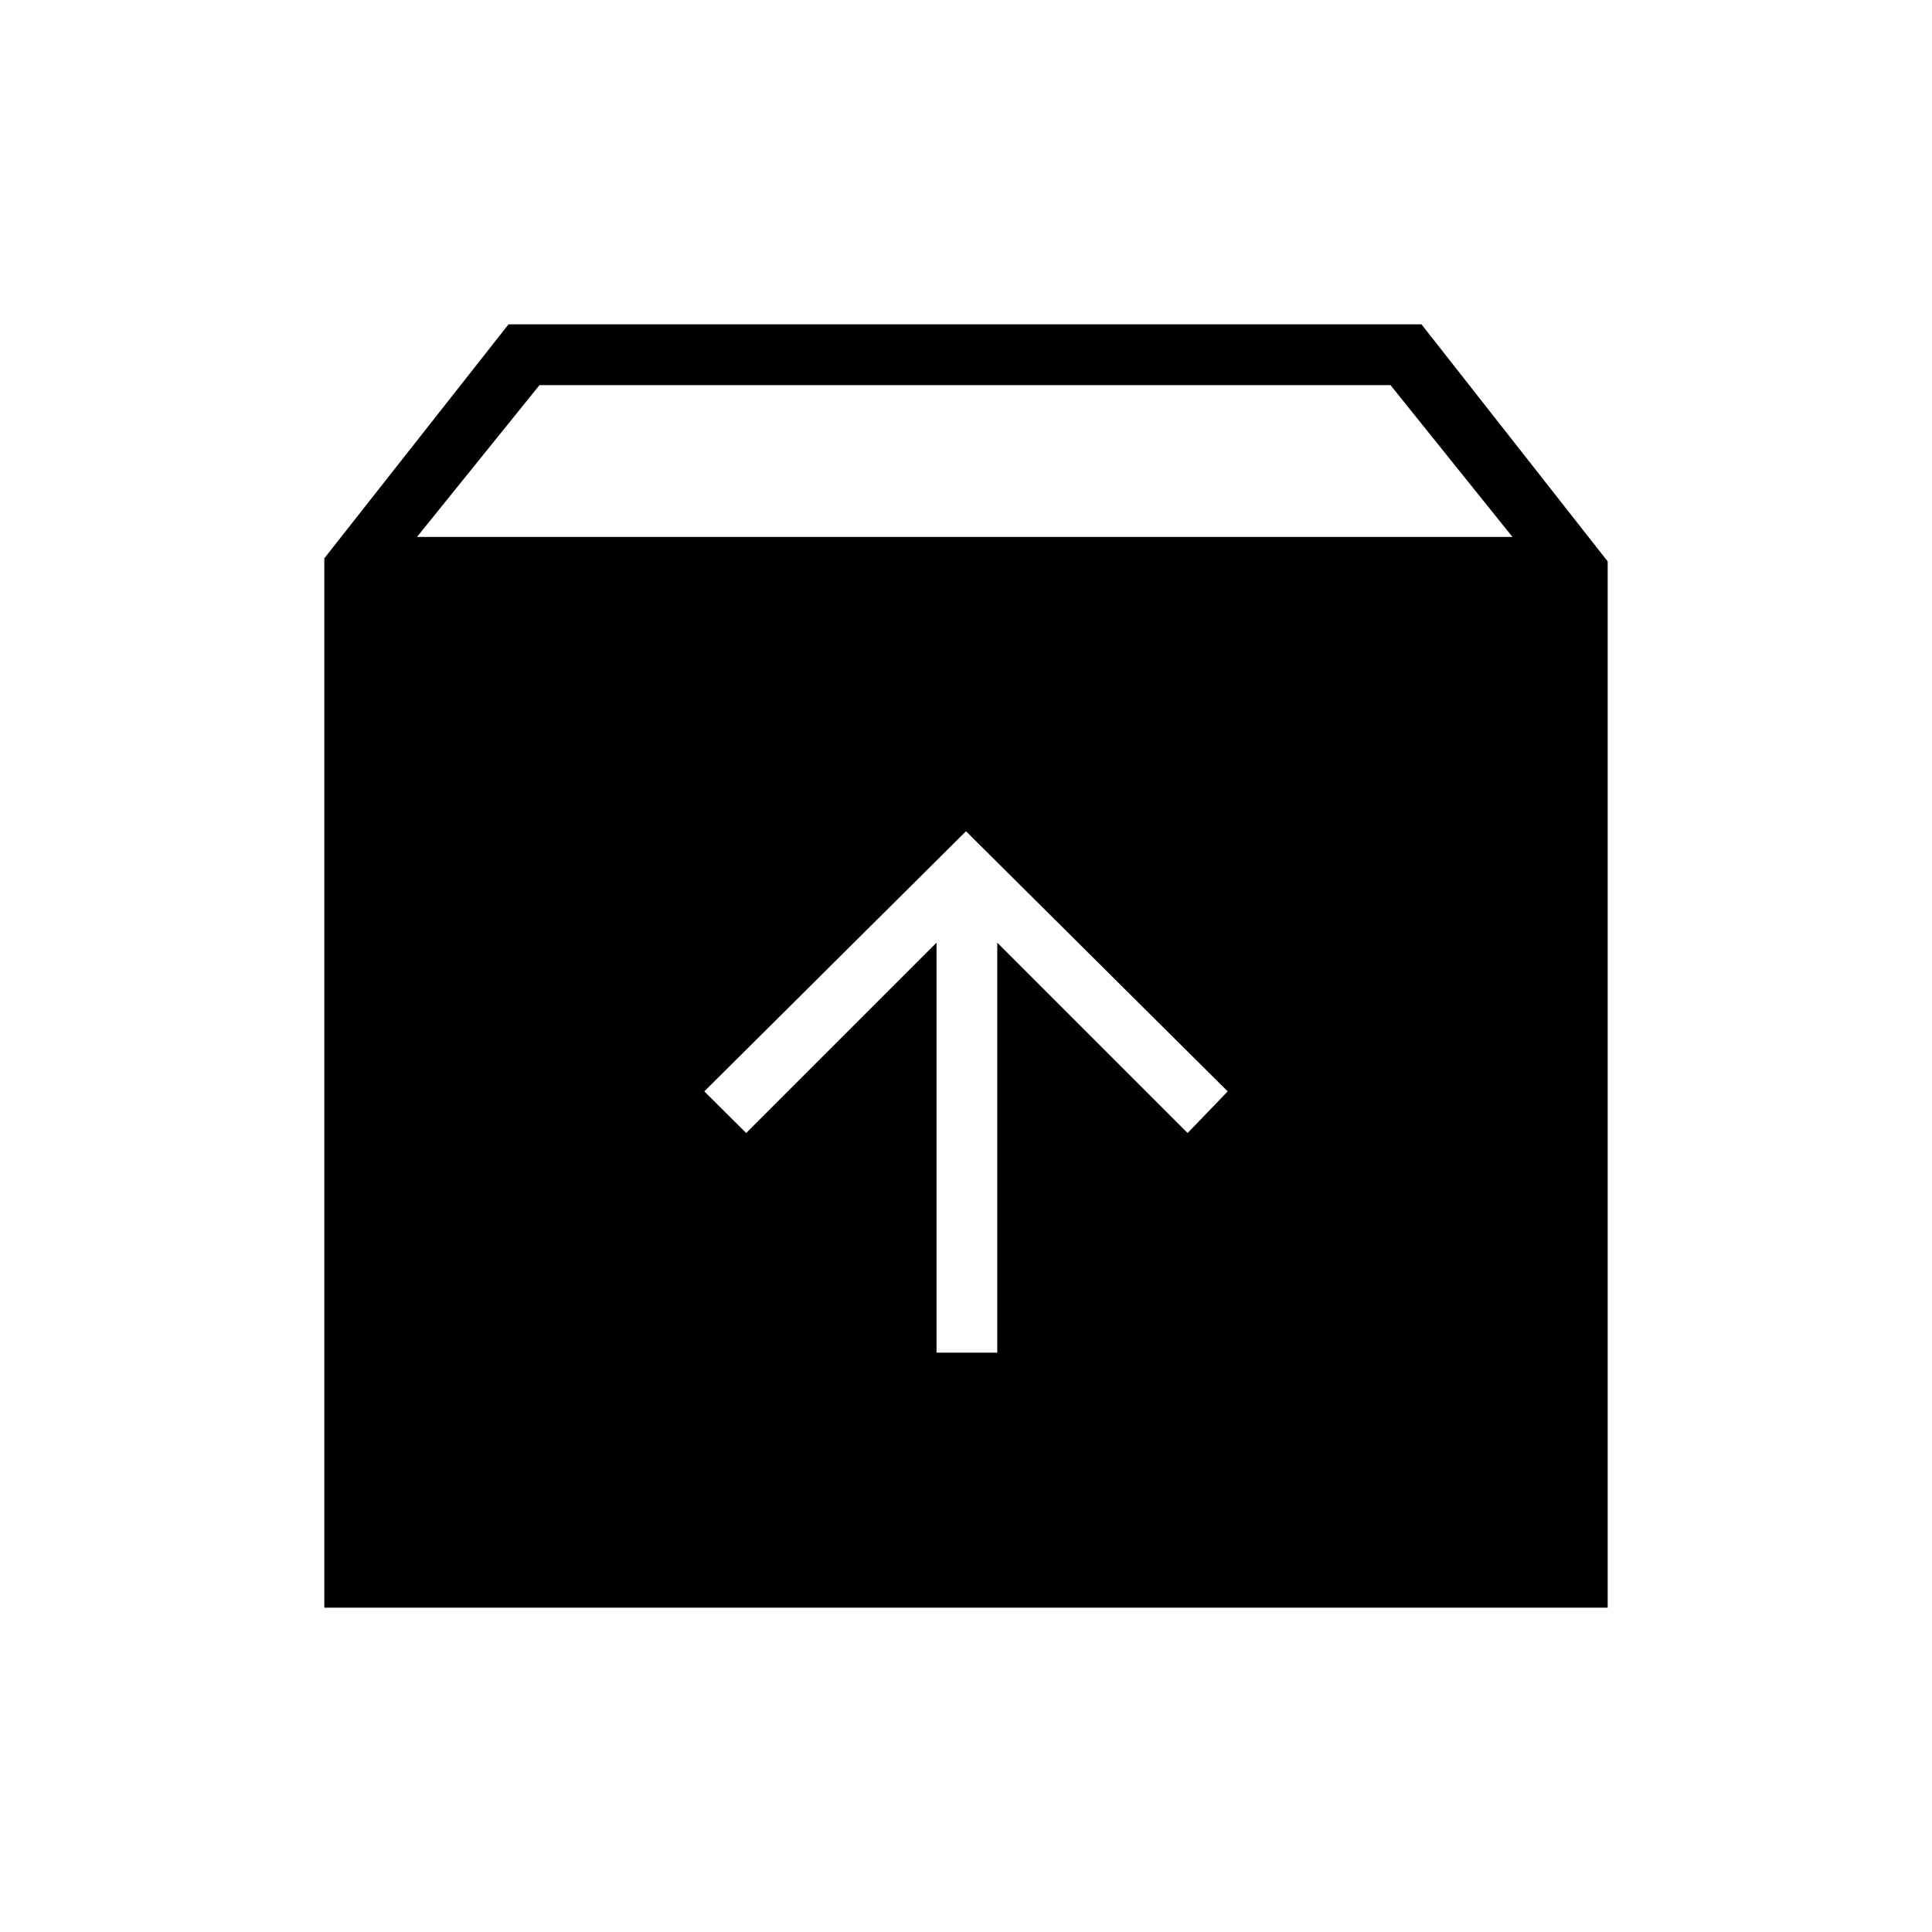 <svg xmlns="http://www.w3.org/2000/svg" height="48" viewBox="0 -960 960 960" width="48"><path d="M480-546.96 349.96-417.69 370.77-397l94.58-94.58v203.7h30.19v-203.7L590.12-397l19.92-20.69L480-546.96ZM161.15-161.15v-521.43l91.54-116.27h453.62l92.54 117.81v519.89h-637.7Zm46.04-532.04h544.35l-60.62-75.46H268.08l-60.89 75.46Z"/></svg>